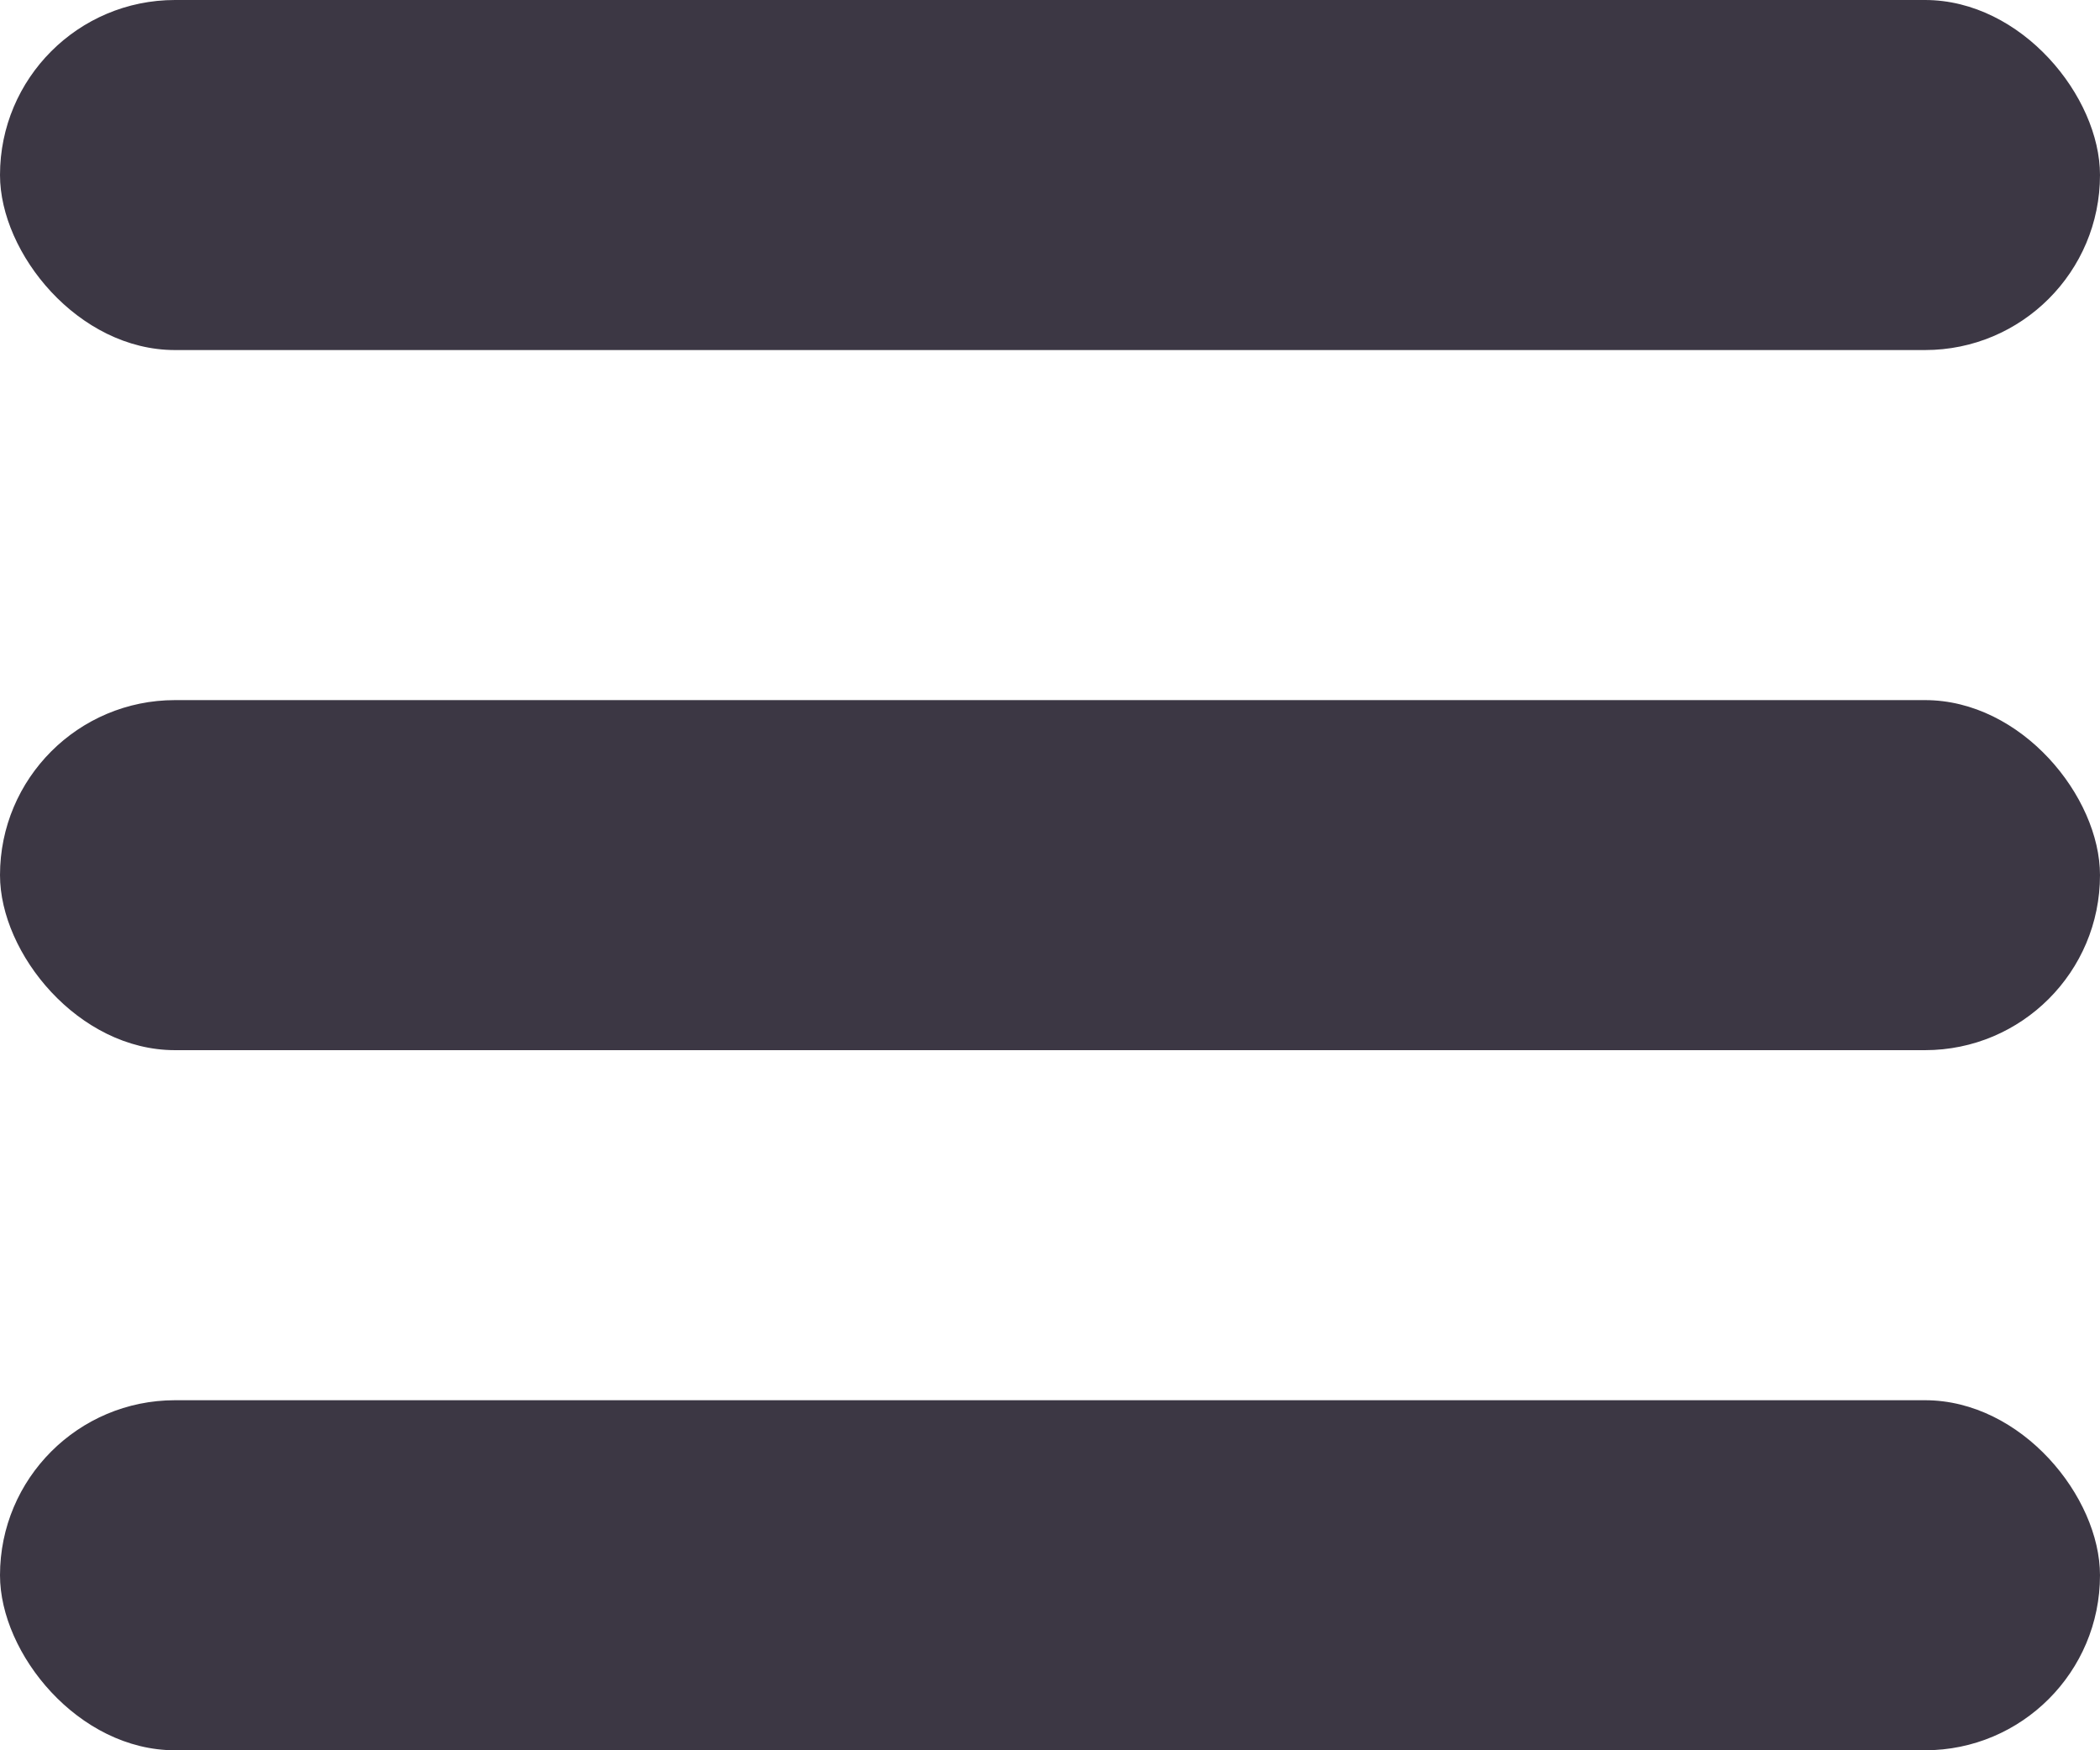<?xml version="1.0" encoding="UTF-8"?>
<svg id="Layer_1" data-name="Layer 1" xmlns="http://www.w3.org/2000/svg" viewBox="0 0 30 25">
  <defs>
    <style>
      .cls-1 {
        fill: #3c3744;
        stroke-width: 0px;
      }
    </style>
  </defs>
  <rect class="cls-1" y="0" width="30" height="5" rx="2.5" ry="2.5"/>
  <rect class="cls-1" y="10" width="30" height="5" rx="2.5" ry="2.5"/>
  <rect class="cls-1" y="20" width="30" height="5" rx="2.5" ry="2.5"/>
</svg>